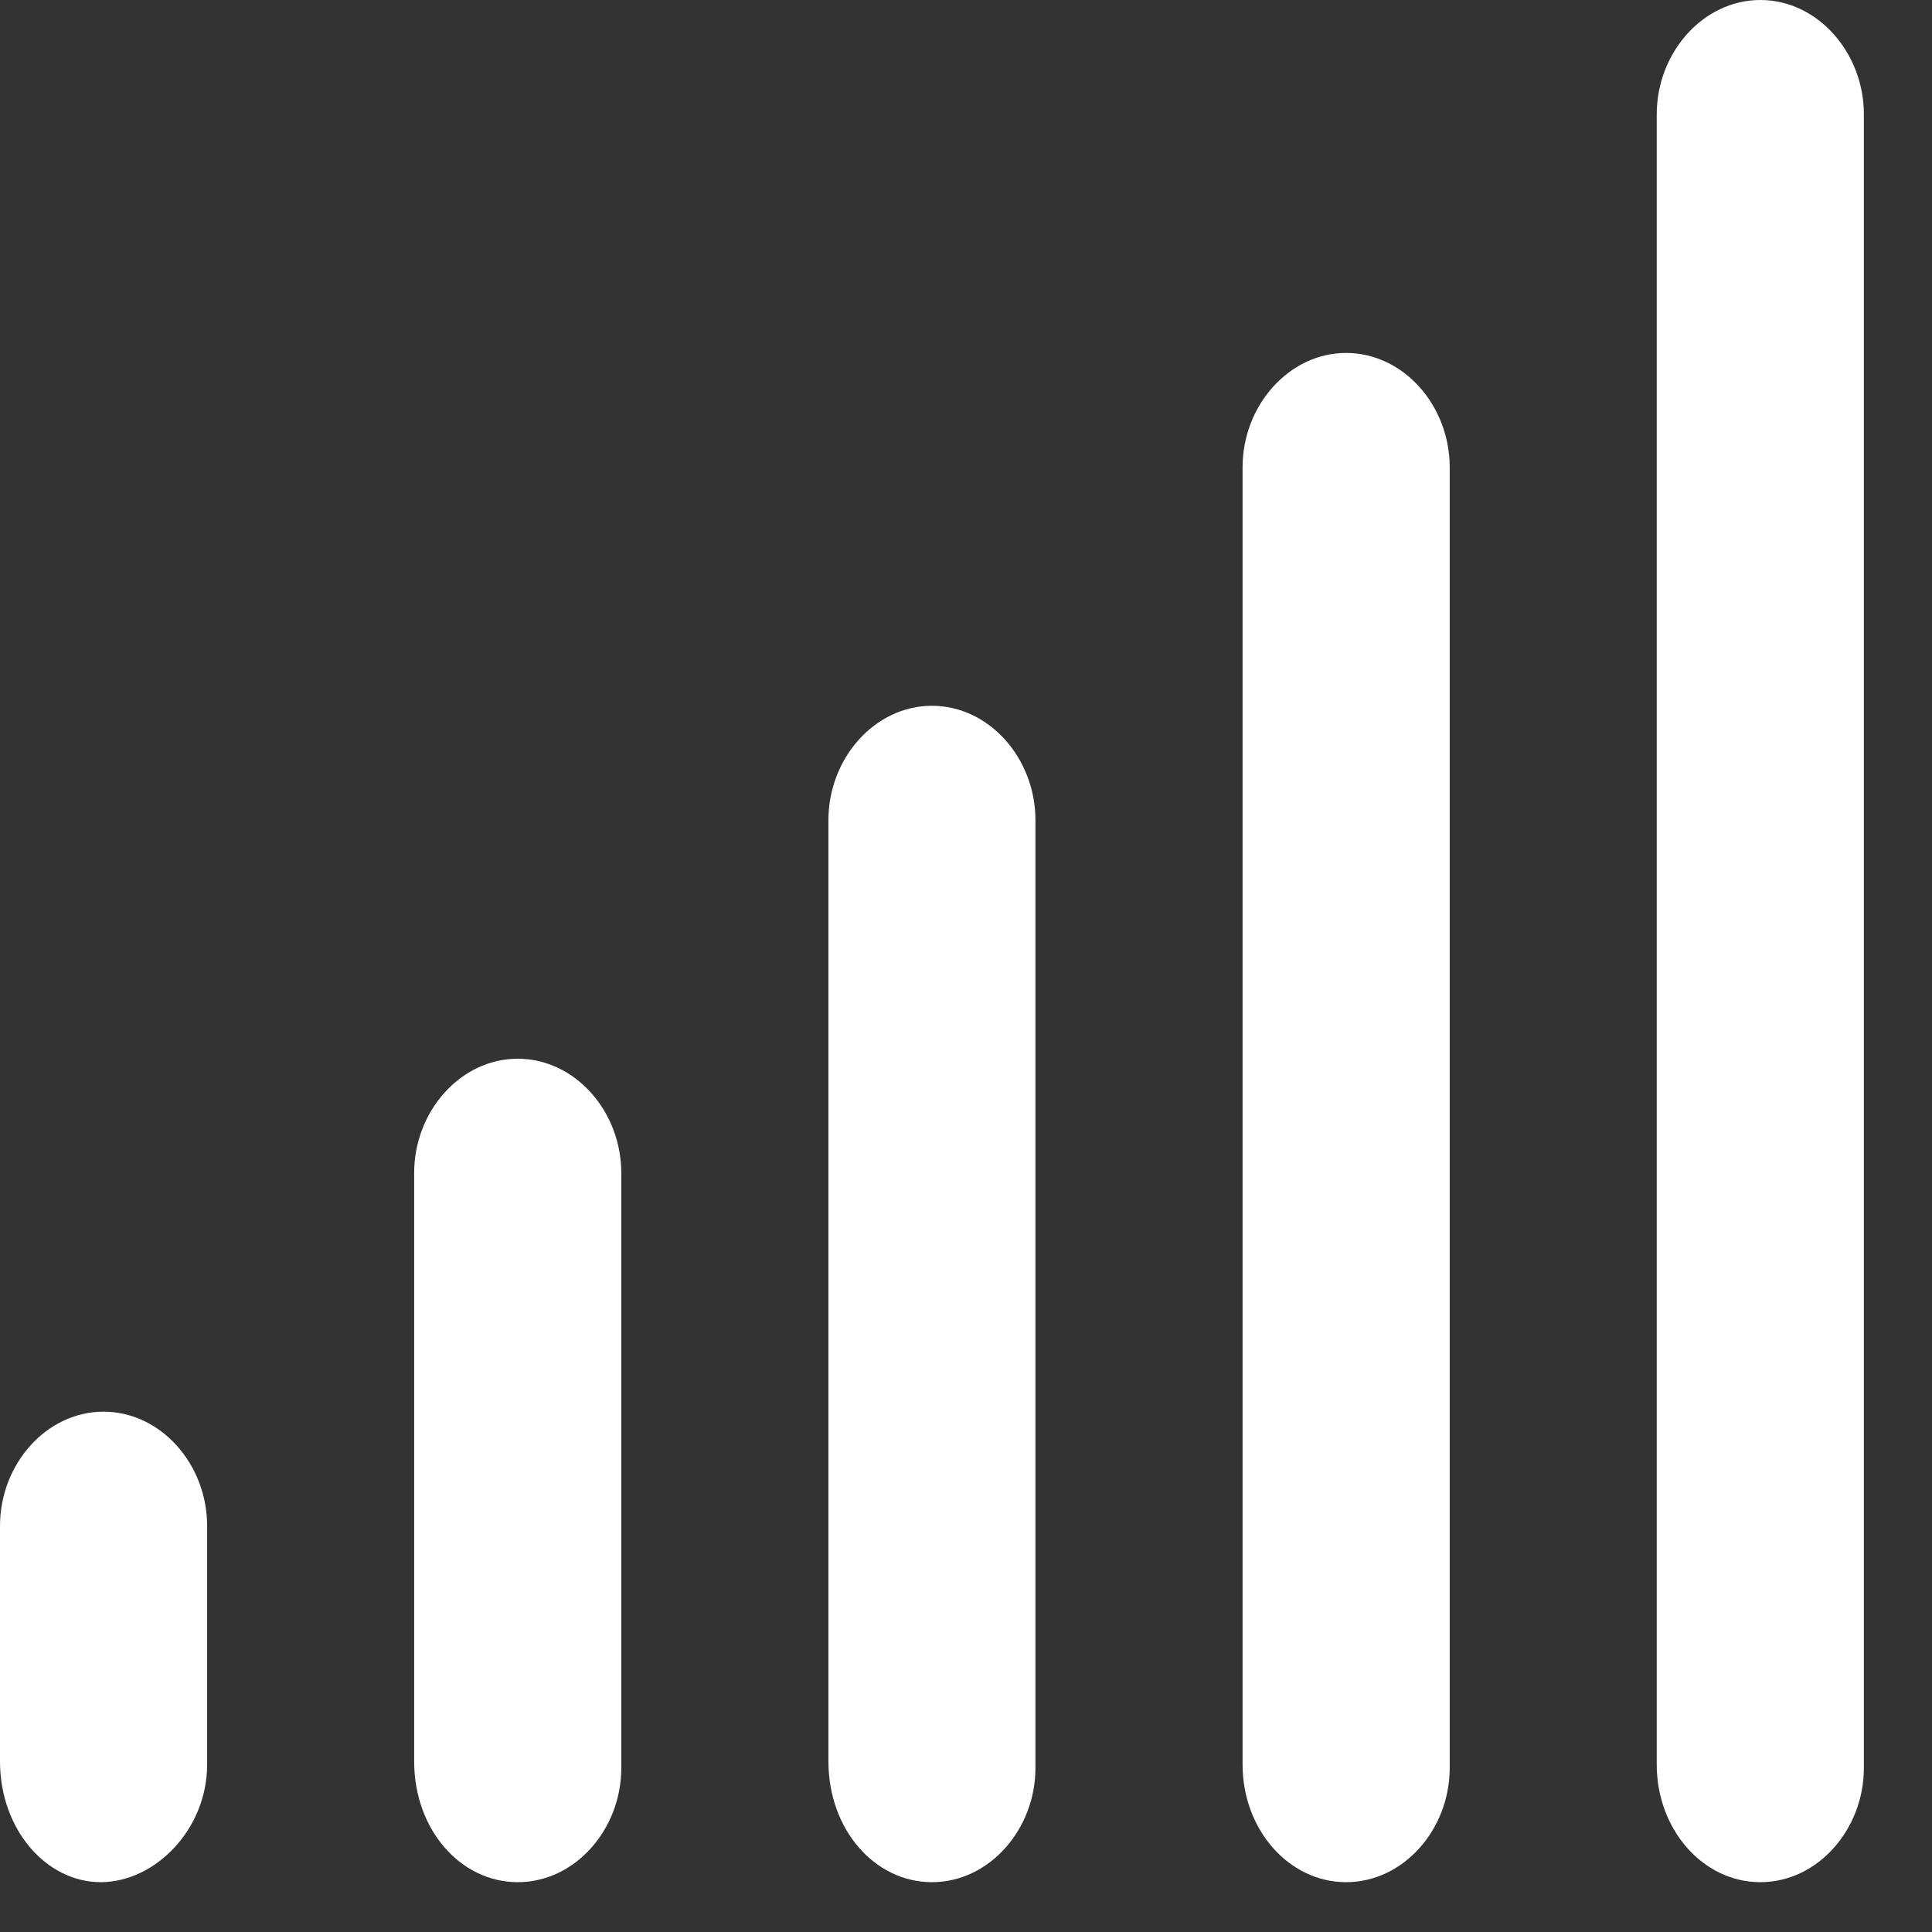 <svg width="19" height="19" viewBox="0 0 19 19" fill="none" xmlns="http://www.w3.org/2000/svg">
<rect x="0" y="0" width="19" height="19" fill="#333333" stroke="none"/>
<g clip-path="url(#clip0_42_120)">
<path d="M17.312 0C16.749 0 16.293 0.518 16.293 1.124V17.353C16.293 17.993 16.748 18.51 17.312 18.51C17.875 18.51 18.33 17.992 18.33 17.386V1.124C18.33 0.518 17.875 0 17.312 0ZM5.092 10.412C4.528 10.412 4.073 10.929 4.073 11.536V17.321C4.073 17.993 4.528 18.51 5.092 18.51C5.655 18.51 6.11 17.992 6.11 17.386V11.536C6.11 10.929 5.655 10.412 5.092 10.412ZM1.018 13.883C0.456 13.883 0 14.399 0 15.007V17.321C0 17.993 0.456 18.51 0.99 18.51C1.523 18.51 2.037 17.993 2.037 17.353V15.007C2.037 14.399 1.581 13.883 1.018 13.883ZM13.238 3.471C12.676 3.471 12.22 3.989 12.22 4.595V17.353C12.22 17.993 12.675 18.51 13.238 18.51C13.802 18.51 14.257 17.992 14.257 17.386V4.595C14.257 3.988 13.802 3.471 13.238 3.471ZM9.165 6.941C8.602 6.941 8.147 7.458 8.147 8.066V17.321C8.147 17.993 8.602 18.51 9.165 18.51C9.728 18.51 10.183 17.992 10.183 17.386V8.066C10.183 7.458 9.728 6.941 9.165 6.941Z" fill="white"/>
</g>
<defs>
<clipPath id="clip0_42_120">
<rect width="18.33" height="18.51" fill="white"/>
</clipPath>
</defs>
</svg>
